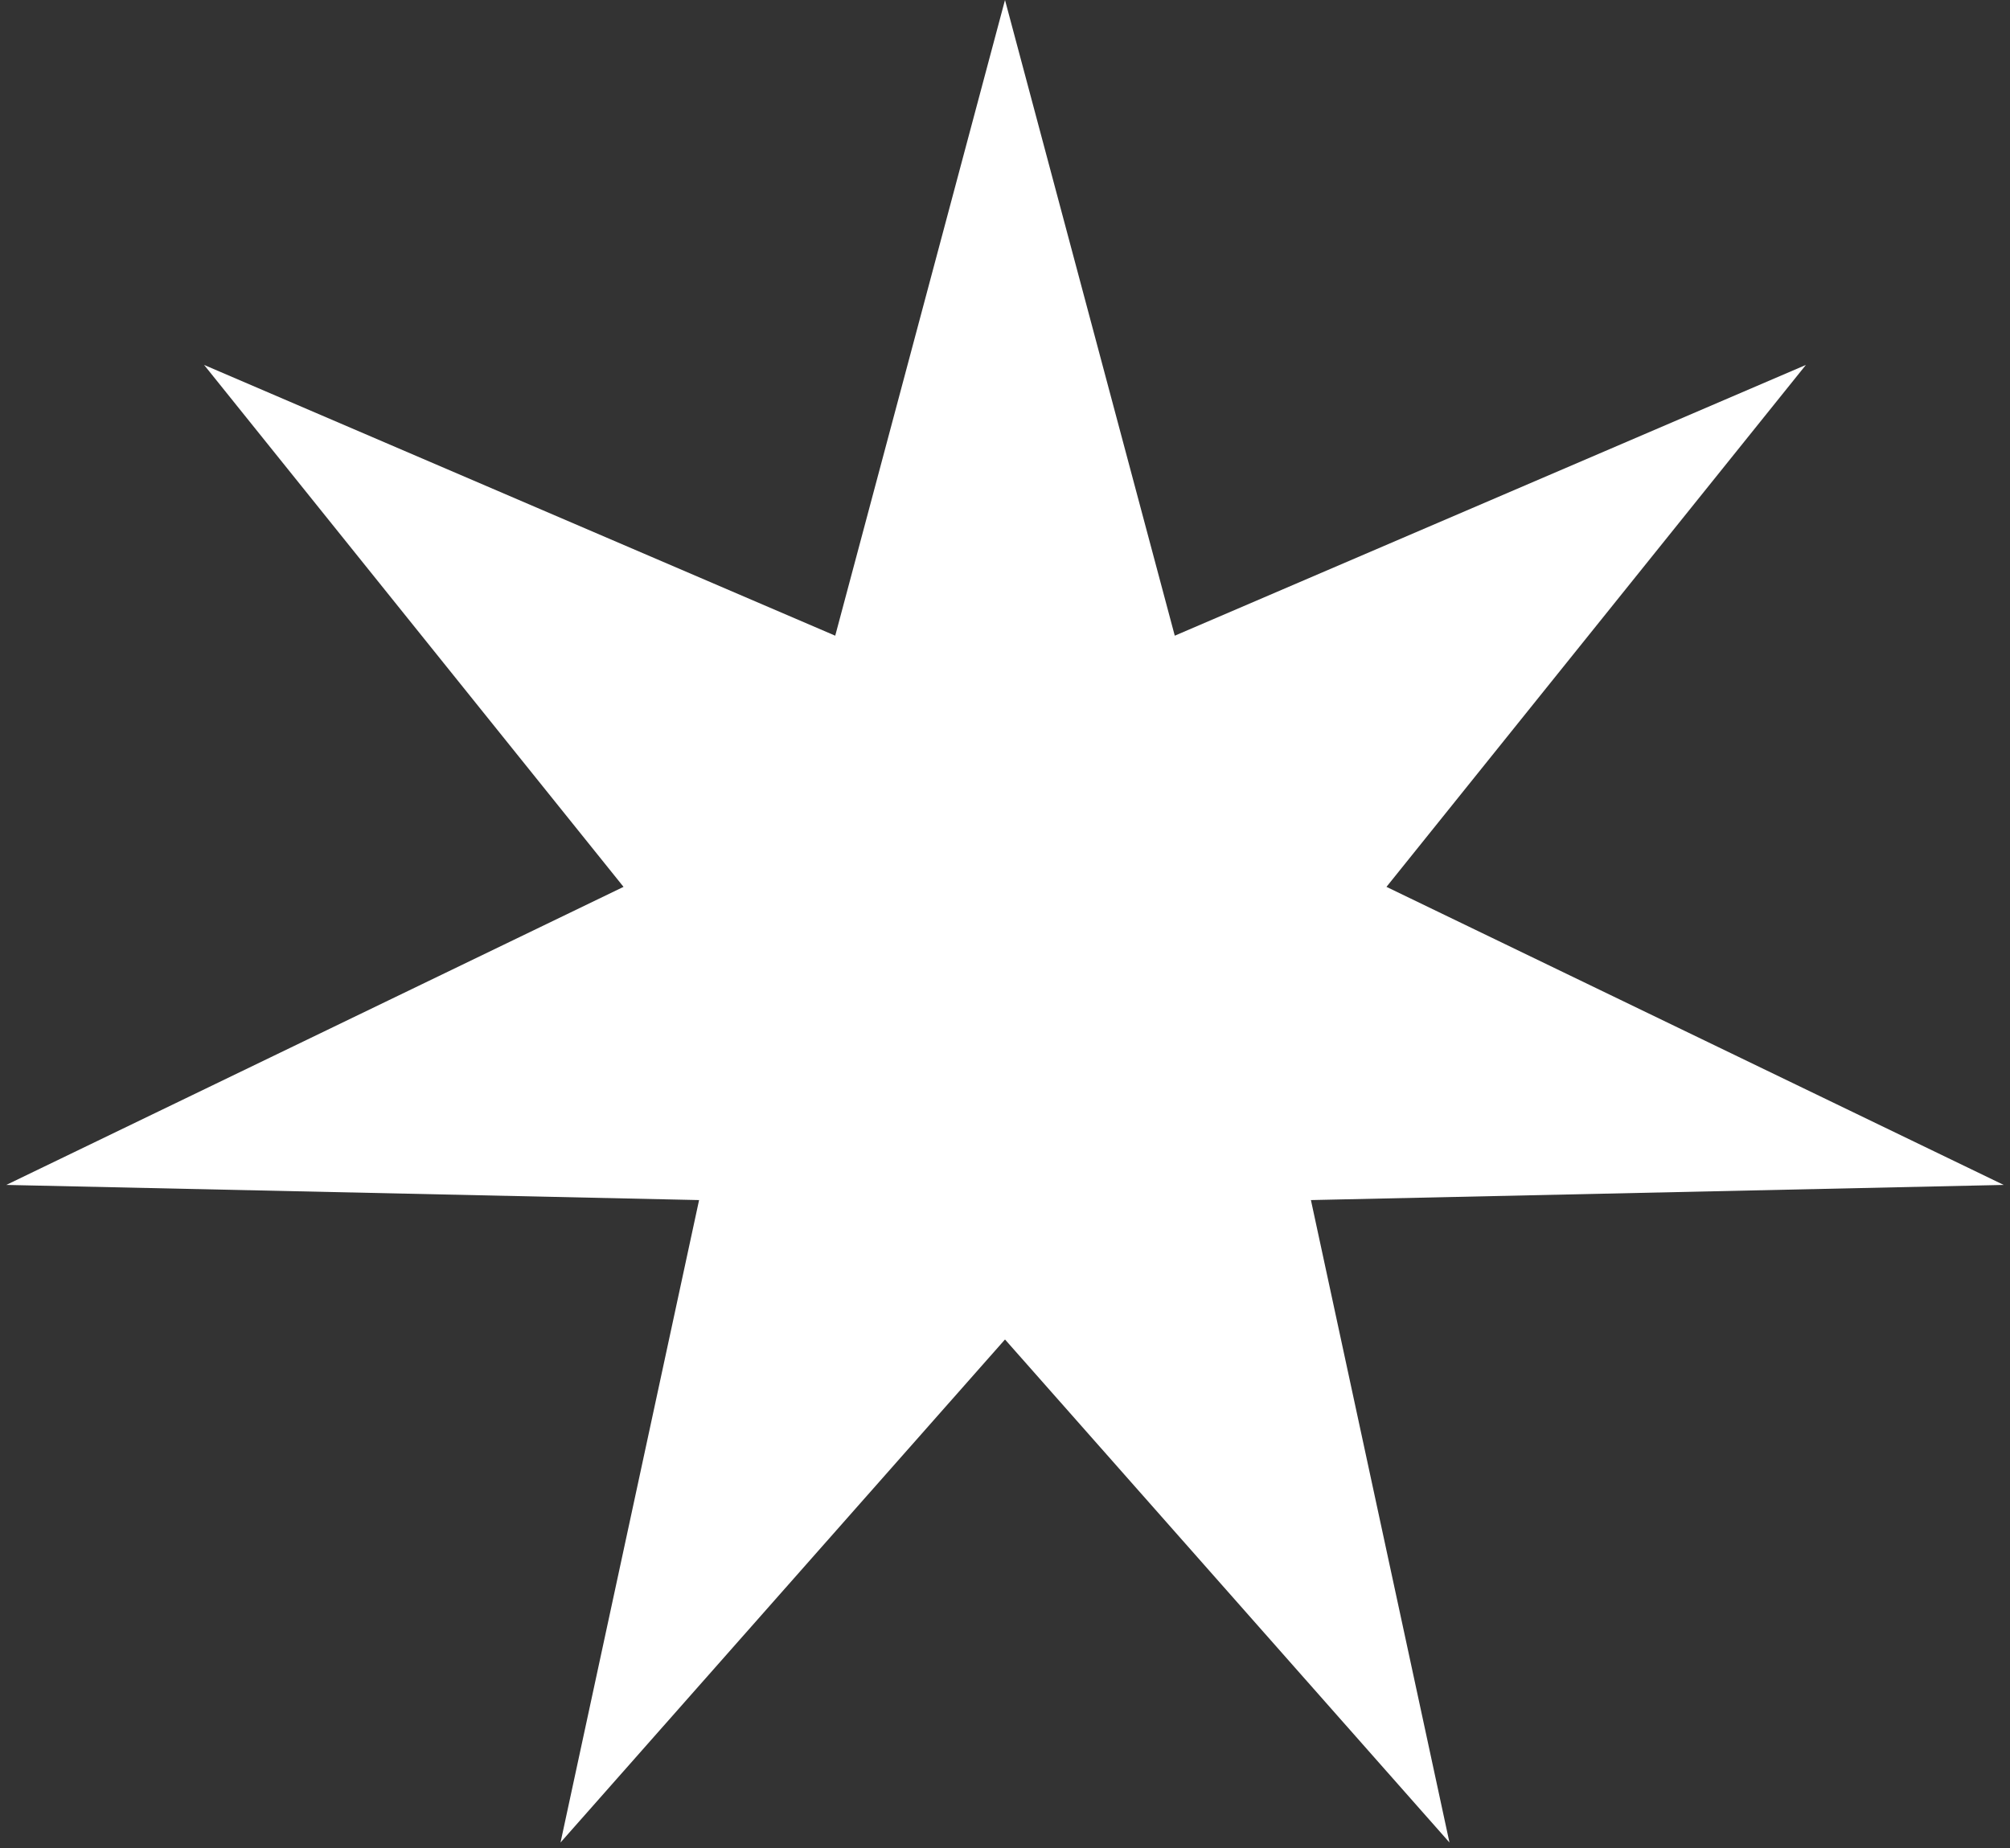<svg width="311" height="286" viewBox="0 0 311 286" fill="none" xmlns="http://www.w3.org/2000/svg">
<rect x="0" y="0" width="311" height="286" fill="#333333" stroke="none"/>
<path d="M155.5 0L181.768 98.379L279.42 56.477L214.524 137.251L310.026 183.378L202.833 185.723L224.271 285.145L155.5 207.295L86.729 285.145L108.167 185.723L0.974 183.378L96.476 137.251L31.58 56.477L129.232 98.379L155.5 0Z" fill="white"/>
</svg>
